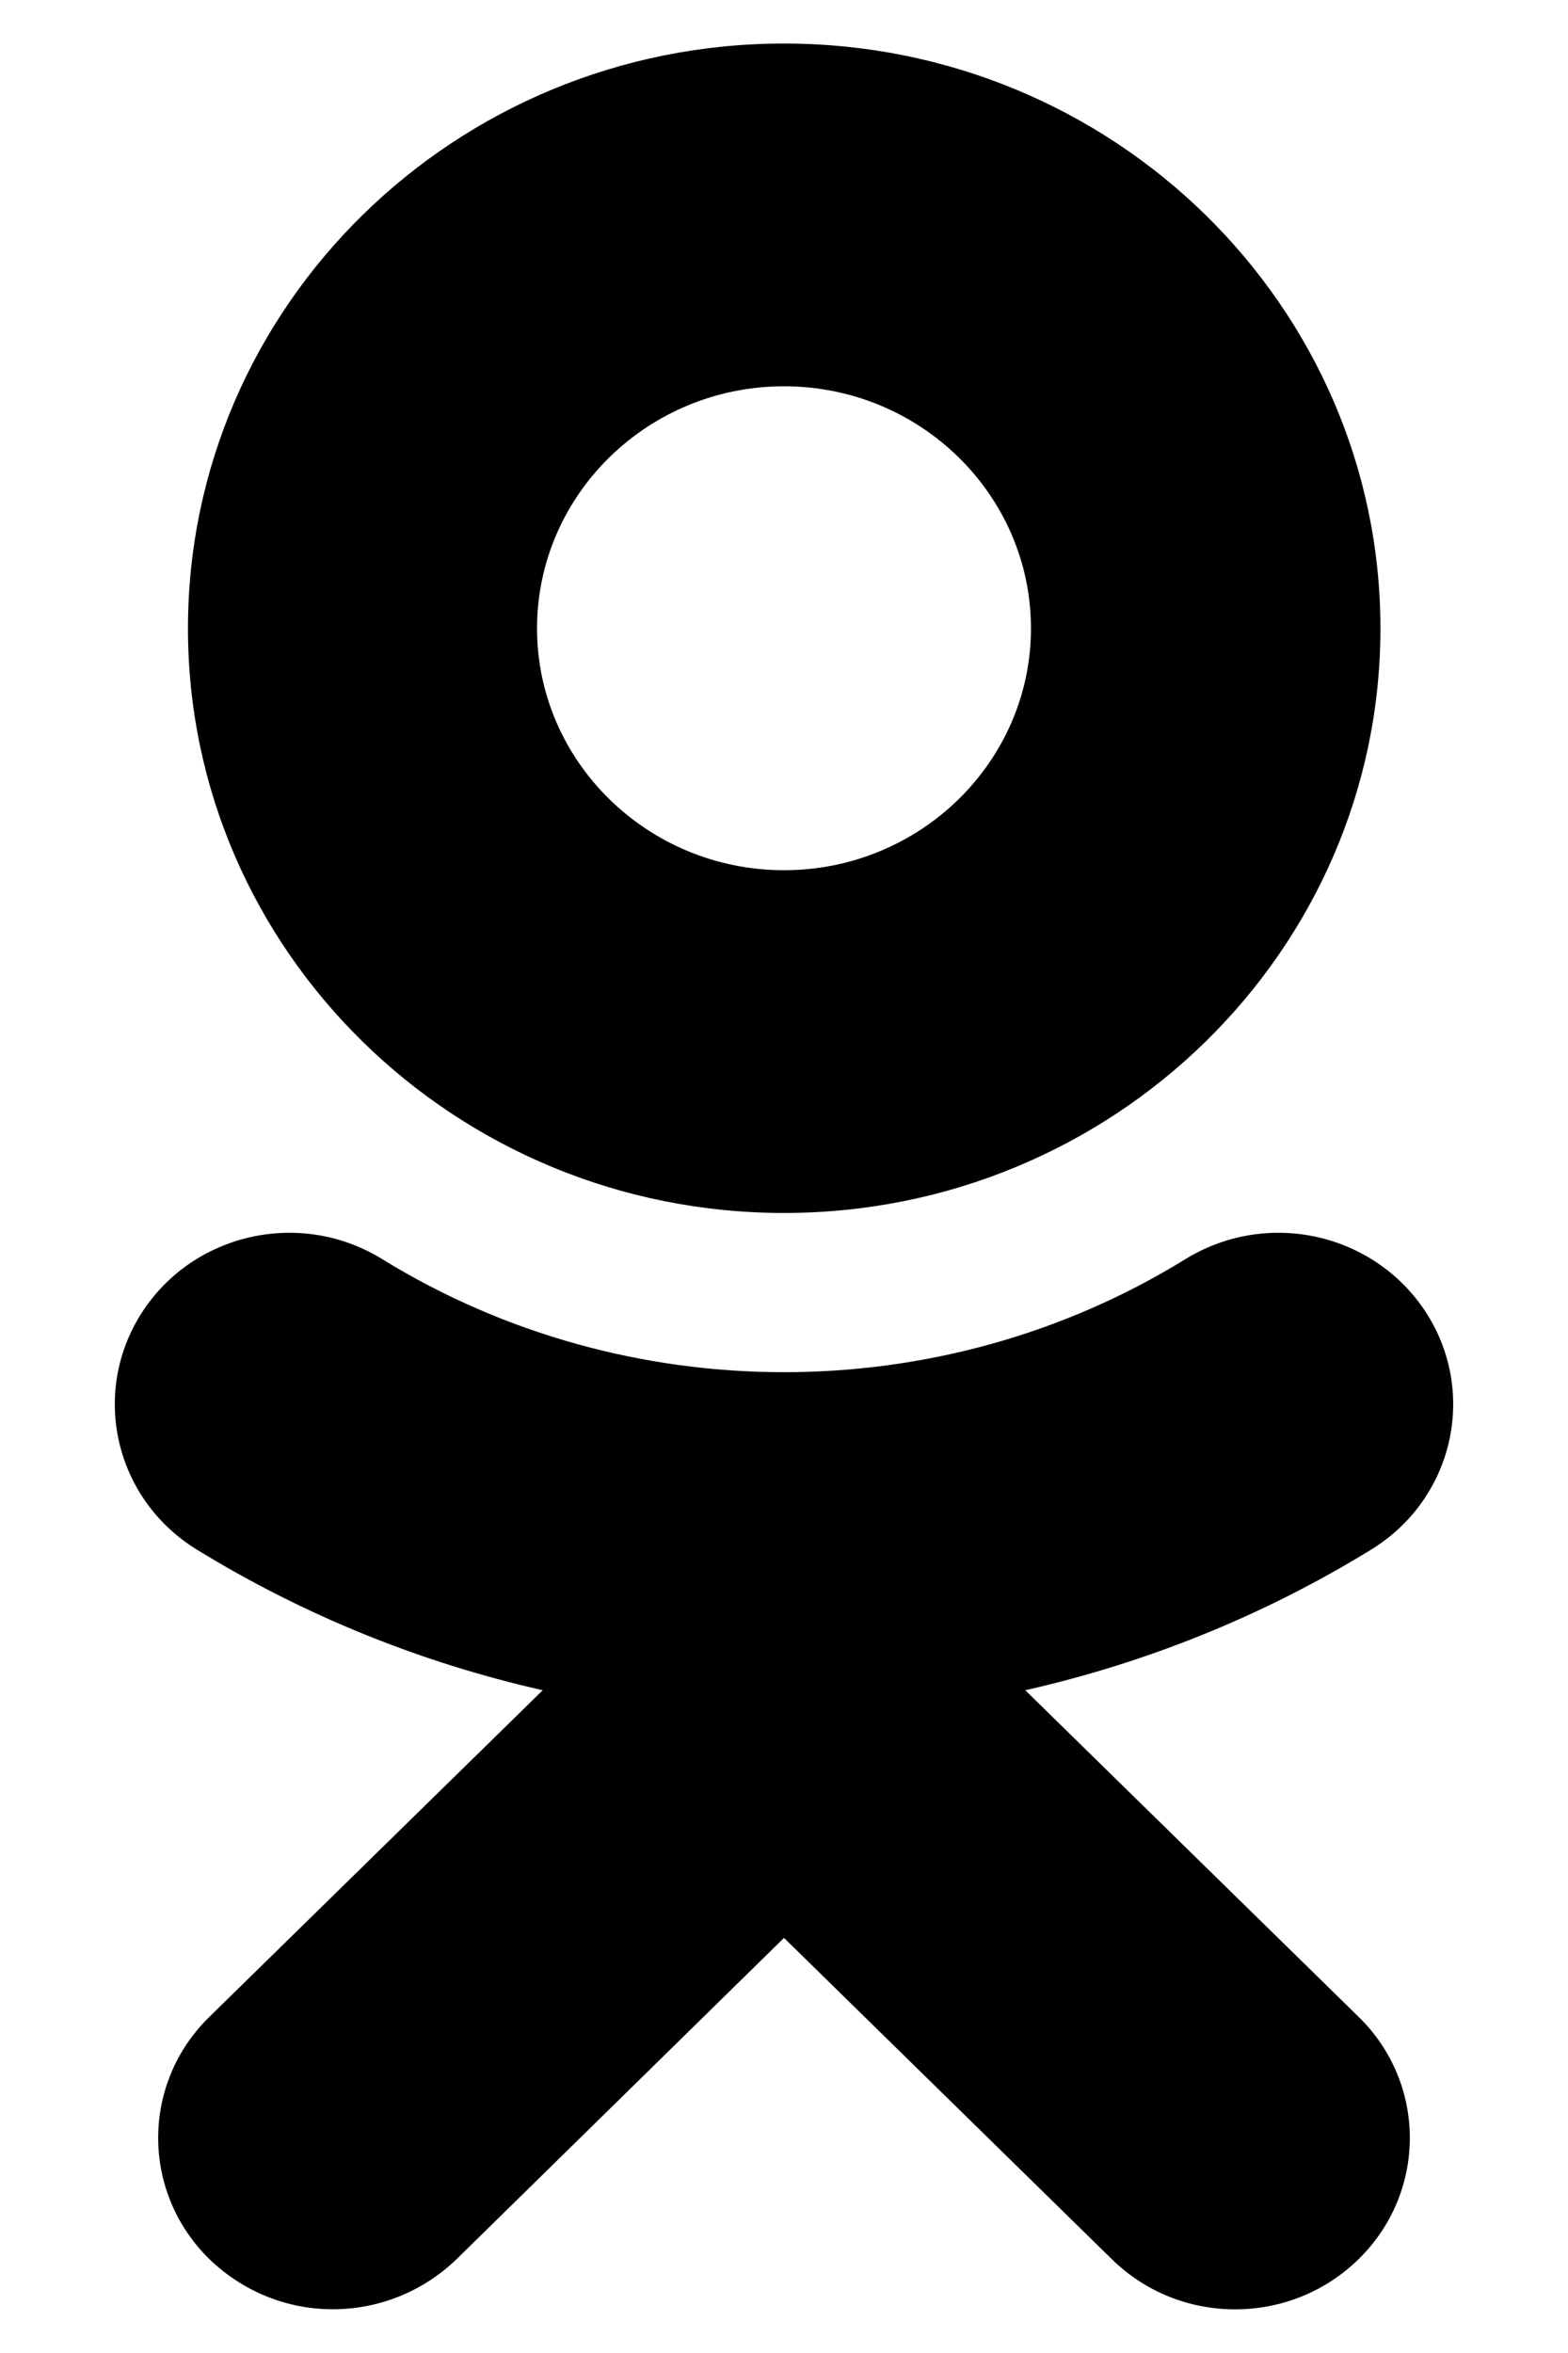 <svg width="8" height="12" viewBox="0 0 8 12" fill="none" xmlns="http://www.w3.org/2000/svg">
<path d="M4 1.97C4.695 1.97 5.26 2.524 5.26 3.205C5.26 3.884 4.695 4.438 4 4.438C3.305 4.438 2.74 3.884 2.74 3.205C2.74 2.524 3.305 1.97 4 1.97ZM4 6.186C5.679 6.186 7.043 4.849 7.043 3.205C7.043 1.56 5.679 0.222 4 0.222C2.321 0.222 0.959 1.56 0.959 3.205C0.959 4.849 2.321 6.186 4 6.186ZM5.231 8.62C5.85 8.48 6.447 8.24 6.997 7.902C7.414 7.645 7.539 7.106 7.278 6.697C7.014 6.287 6.466 6.164 6.047 6.422C4.802 7.19 3.199 7.19 1.951 6.422C1.535 6.164 0.984 6.287 0.722 6.697C0.461 7.106 0.586 7.645 1.003 7.902C1.553 8.24 2.15 8.48 2.769 8.62L1.068 10.286C0.72 10.626 0.72 11.18 1.068 11.521C1.244 11.691 1.47 11.777 1.698 11.777C1.926 11.777 2.154 11.691 2.33 11.521L4 9.883L5.672 11.521C6.02 11.863 6.583 11.863 6.932 11.521C7.28 11.18 7.28 10.626 6.932 10.286L5.231 8.62Z" fill="currentColor"/>
</svg>
